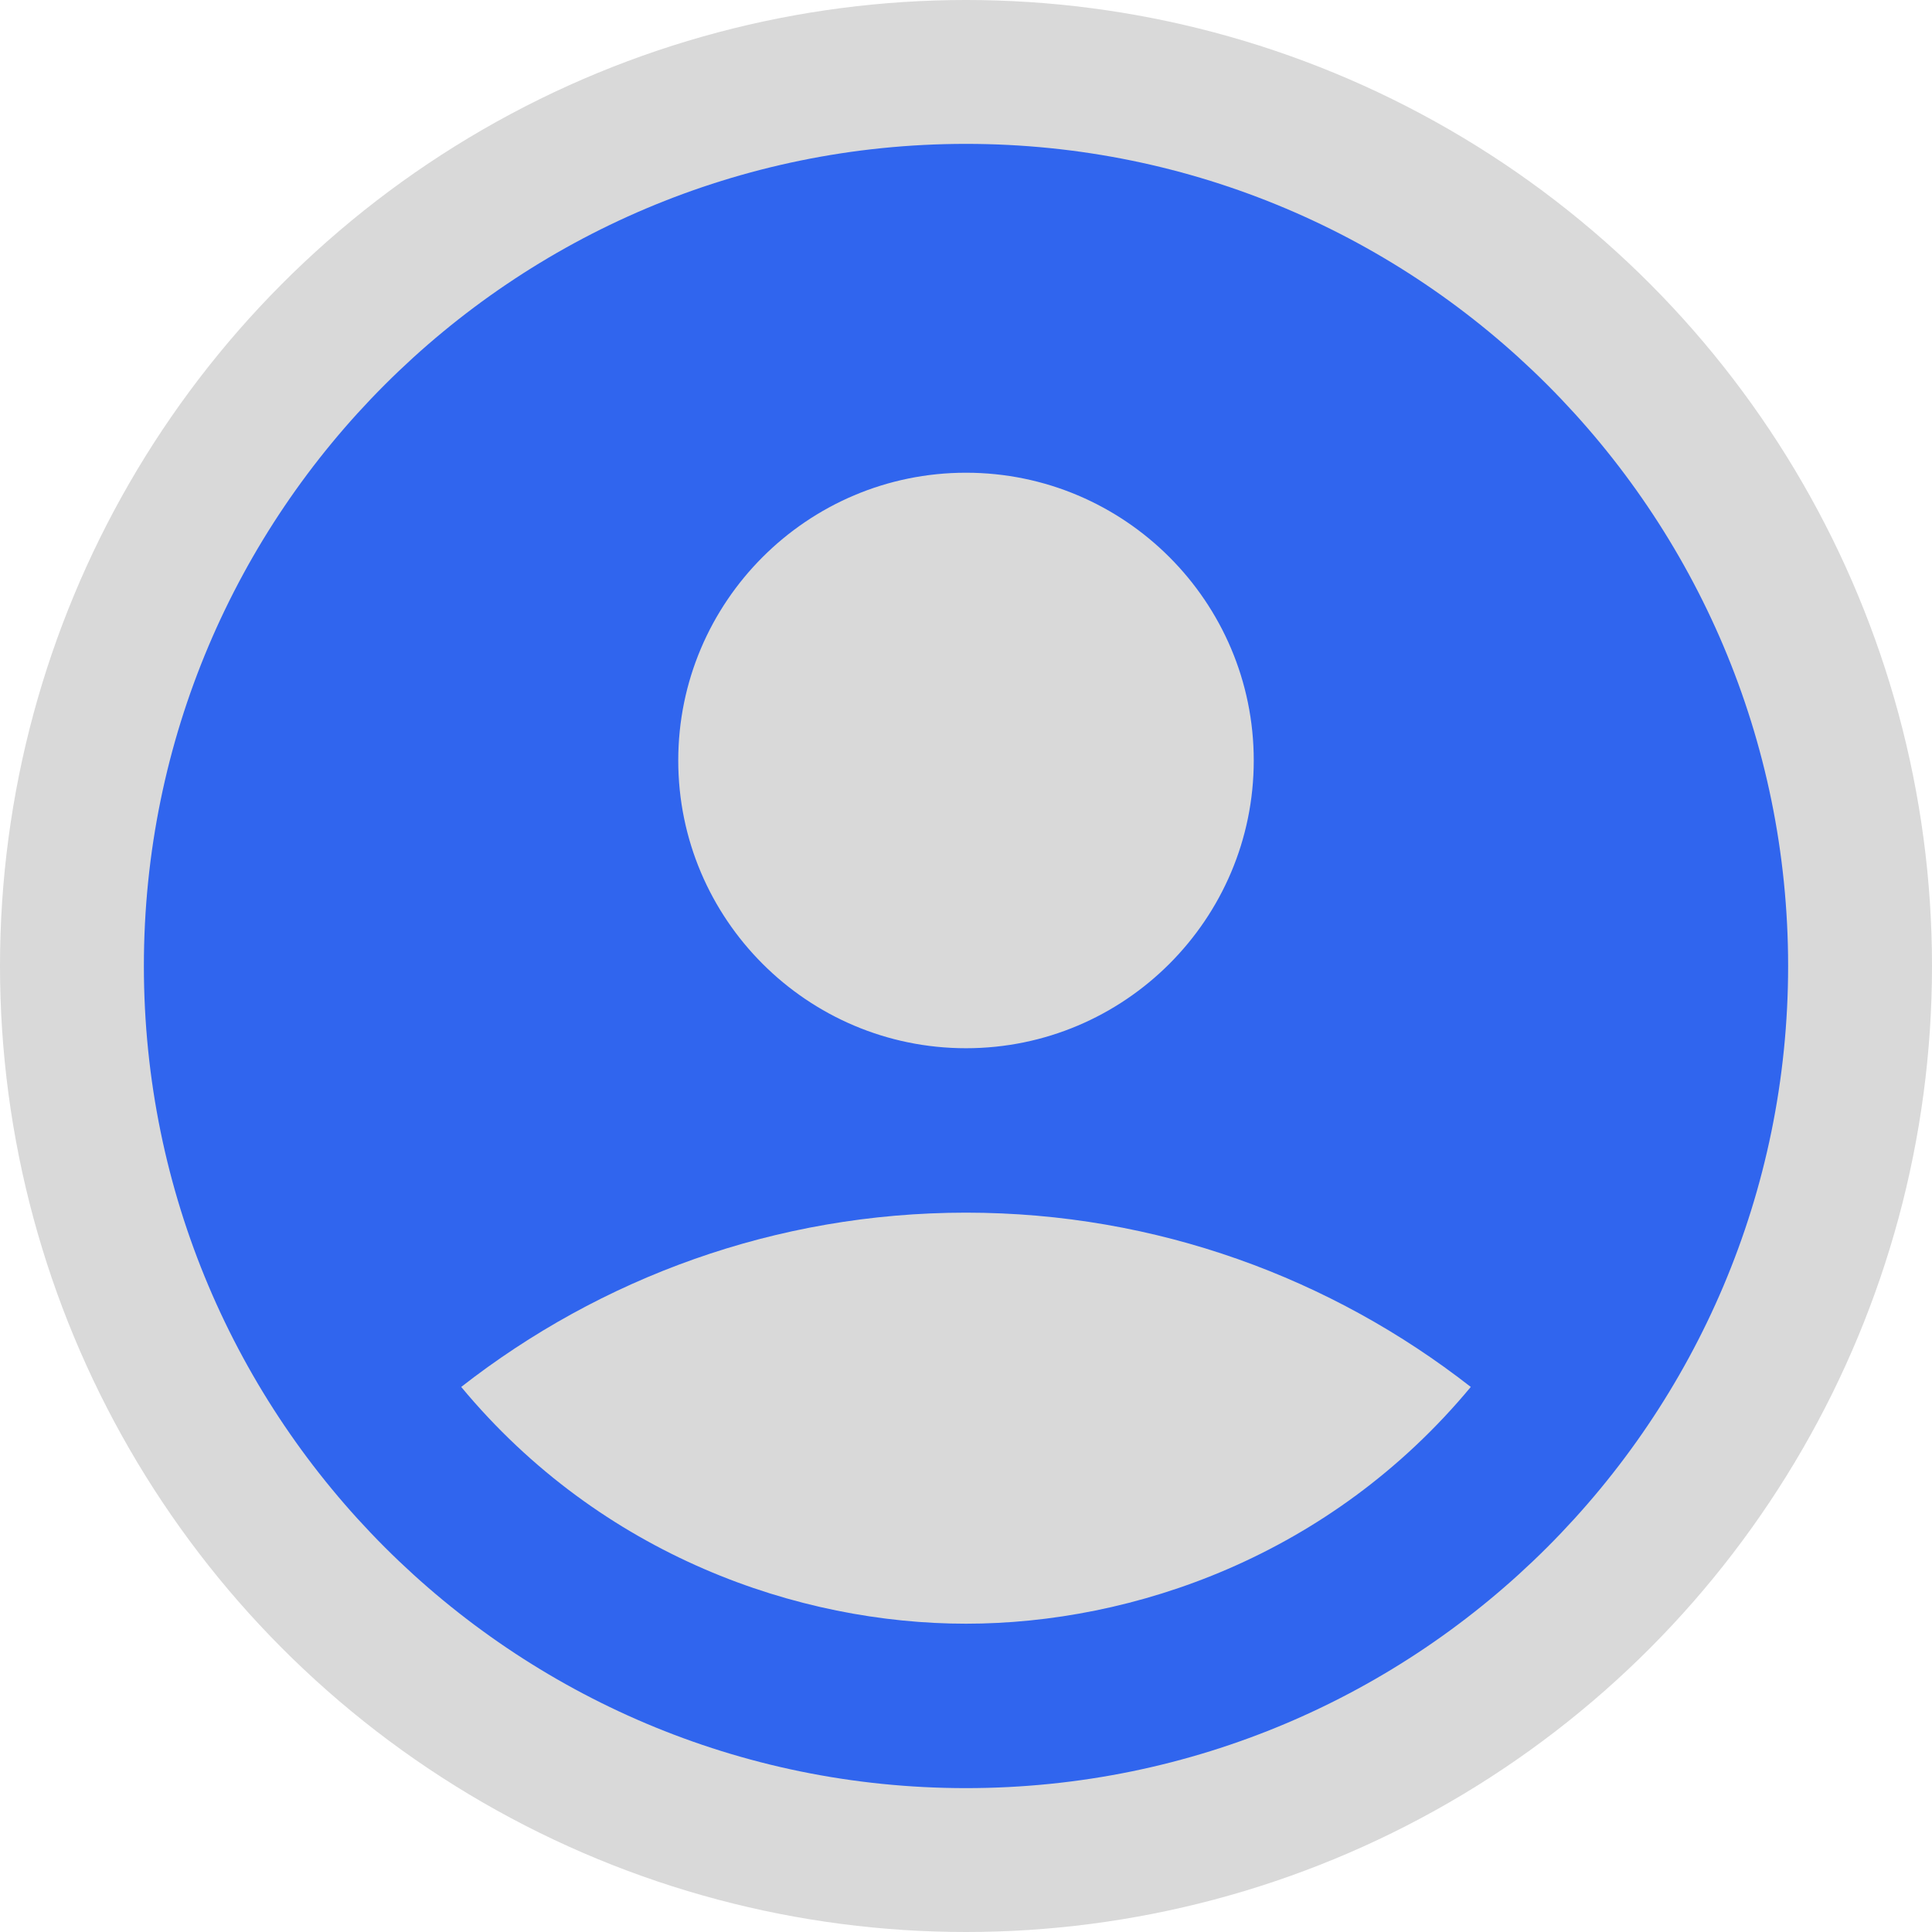 <svg width="66" height="66" viewBox="0 0 66 66" fill="none" xmlns="http://www.w3.org/2000/svg">
<circle cx="33" cy="33" r="33" fill="#D9D9D9"/>
<path d="M33 4.915C17.497 4.915 4.915 17.497 4.915 33C4.915 48.503 17.497 61.085 33 61.085C48.503 61.085 61.085 48.503 61.085 33C61.085 17.497 48.503 4.915 33 4.915ZM33 16.149C38.42 16.149 42.83 20.558 42.83 25.979C42.83 31.399 38.42 35.809 33 35.809C27.579 35.809 23.17 31.399 23.17 25.979C23.17 20.558 27.579 16.149 33 16.149ZM33 55.468C27.299 55.468 20.558 53.165 15.756 47.38C20.502 43.672 26.484 41.426 33 41.426C39.516 41.426 45.498 43.672 50.244 47.38C45.442 53.165 38.701 55.468 33 55.468Z" fill="#3065EE"/>
</svg>
